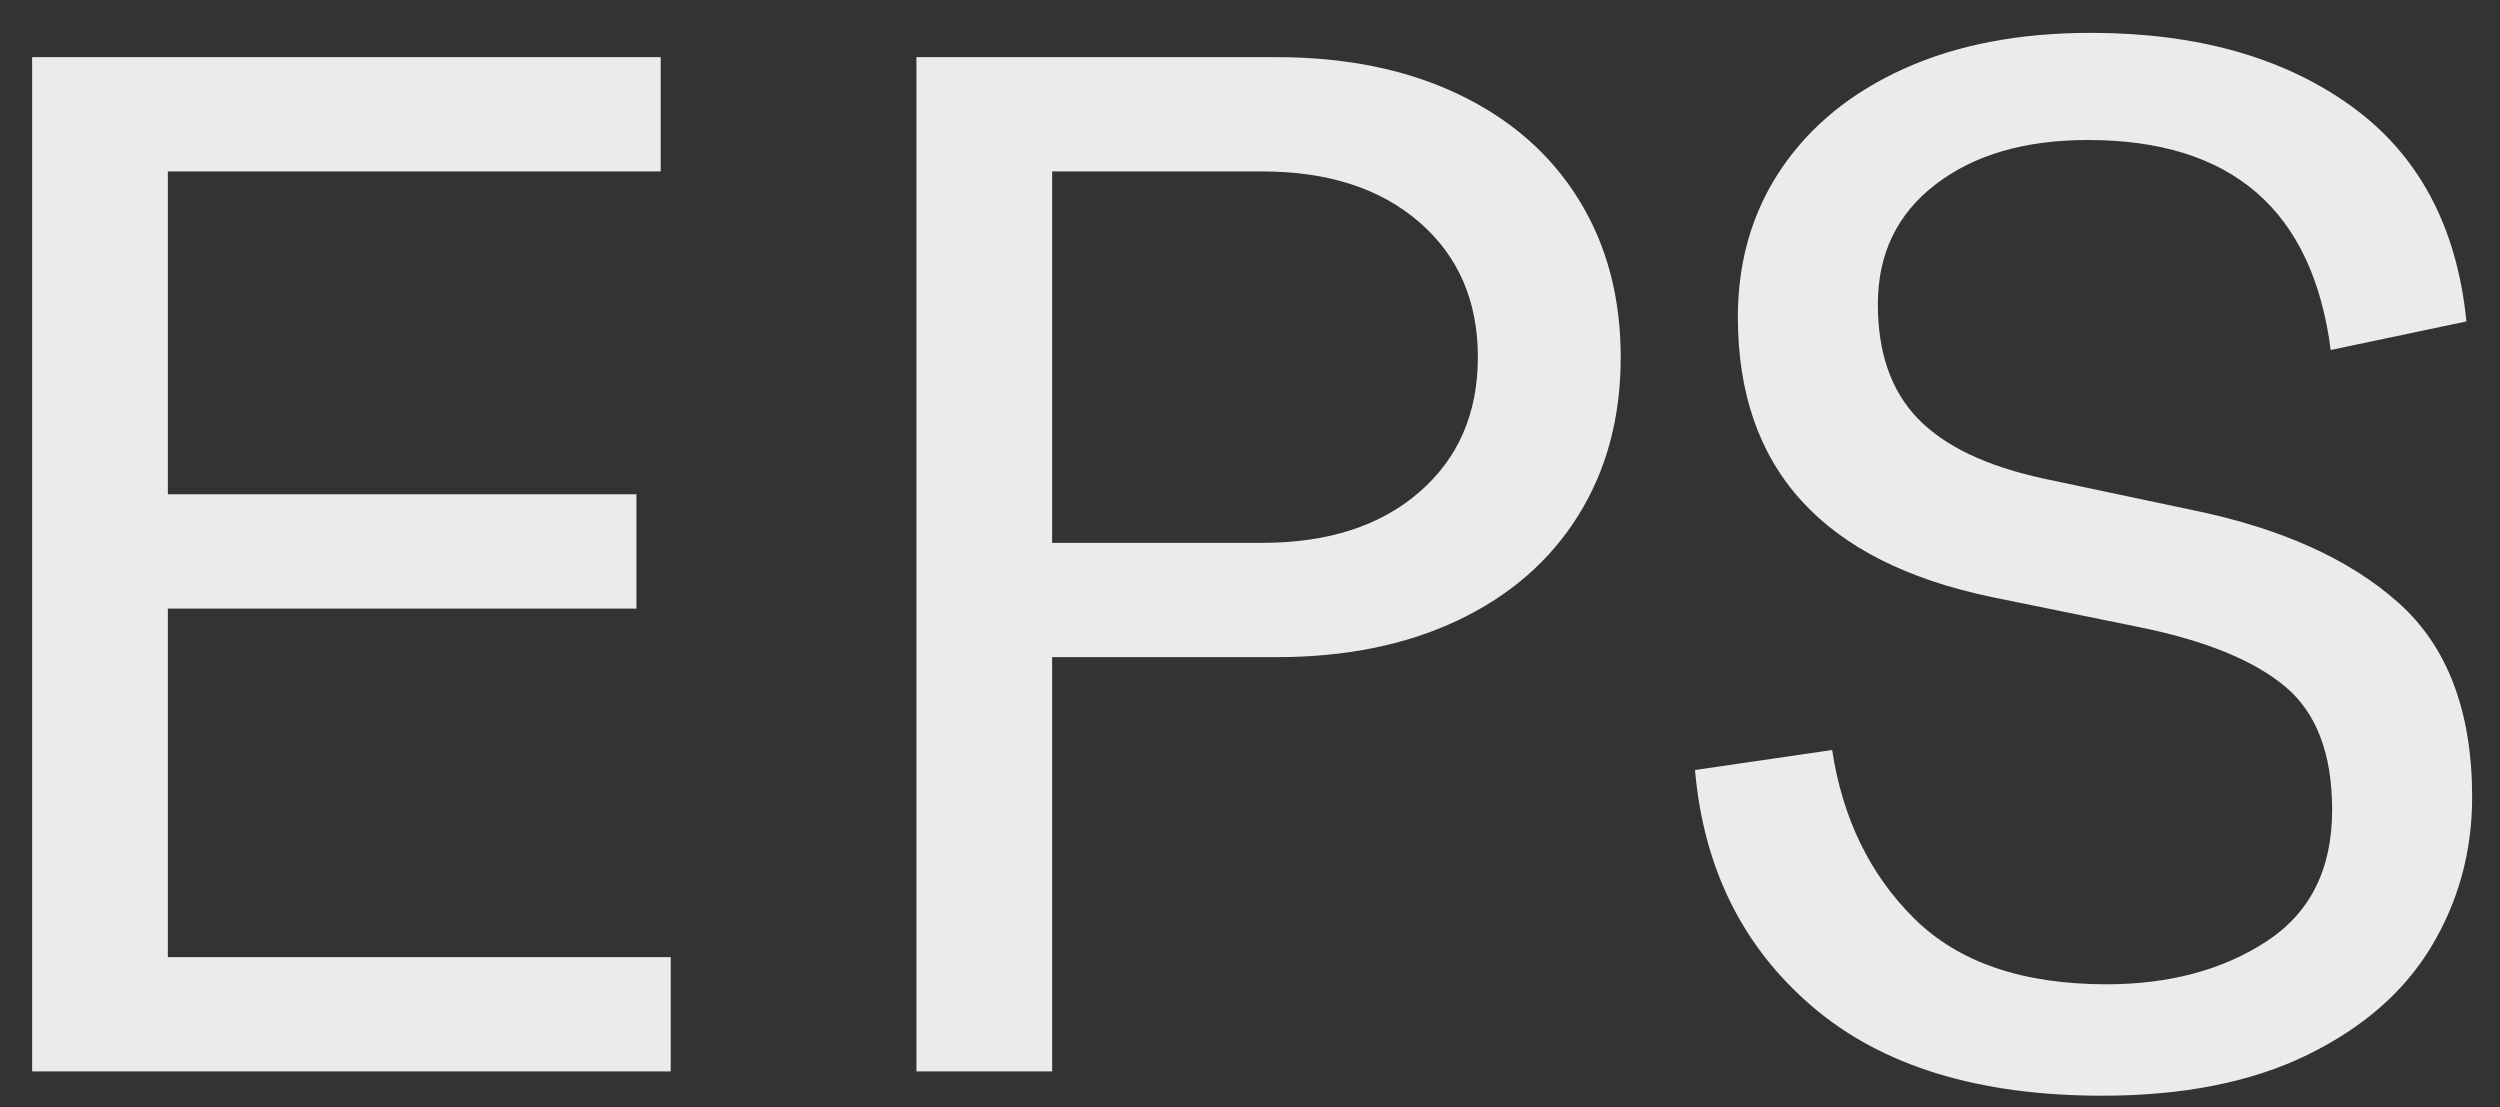 <?xml version="1.0" encoding="UTF-8"?>
<svg width="70px" height="31px" viewBox="0 0 70 31" version="1.1" xmlns="http://www.w3.org/2000/svg" xmlns:xlink="http://www.w3.org/1999/xlink">
    <rect x="0" y="0" width="70" height="31" fill="#333333" stroke="none"/>
    <!-- Generator: Sketch 48.2 (47327) - http://www.bohemiancoding.com/sketch -->
    <title>EPS</title>
    <desc>Created with Sketch.</desc>
    <defs></defs>
    <g id="Draft-3-Copy-11" stroke="none" stroke-width="1" fill="none" fill-rule="evenodd" transform="translate(-524, -3663)" opacity="0.9">
        <path d="M528.7,3689.8 L542.78,3689.8 L542.78,3693 L524.9,3693 L524.9,3664.6 L542.5,3664.6 L542.5,3667.8 L528.7,3667.8 L528.7,3676.84 L541.82,3676.84 L541.82,3680.04 L528.7,3680.04 L528.7,3689.8 Z M564.84,3665.64 C566.293,3666.333 567.413,3667.313 568.2,3668.58 C568.987,3669.847 569.38,3671.32 569.38,3673 C569.38,3674.68 568.987,3676.153 568.2,3677.42 C567.413,3678.687 566.293,3679.667 564.84,3680.36 C563.387,3681.053 561.687,3681.4 559.74,3681.4 L553.46,3681.4 L553.46,3693 L549.66,3693 L549.66,3664.6 L559.74,3664.6 C561.687,3664.6 563.387,3664.947 564.84,3665.64 Z M563.74,3676.78 C564.833,3675.833 565.38,3674.573 565.38,3673 C565.38,3671.427 564.833,3670.167 563.74,3669.22 C562.647,3668.273 561.18,3667.8 559.34,3667.8 L553.46,3667.8 L553.46,3678.2 L559.34,3678.2 C561.18,3678.2 562.647,3677.727 563.74,3676.78 Z M574.74,3691.18 C572.793,3689.513 571.7,3687.307 571.46,3684.56 L575.3,3684 C575.593,3685.92 576.36,3687.493 577.6,3688.72 C578.84,3689.947 580.633,3690.56 582.98,3690.56 C584.74,3690.56 586.233,3690.16 587.46,3689.36 C588.687,3688.56 589.3,3687.333 589.3,3685.68 C589.3,3684.107 588.86,3682.953 587.98,3682.22 C587.1,3681.487 585.74,3680.933 583.9,3680.56 L579.78,3679.72 C575.033,3678.733 572.66,3676.12 572.66,3671.88 C572.66,3670.307 573.067,3668.92 573.88,3667.72 C574.693,3666.52 575.84,3665.587 577.32,3664.92 C578.8,3664.253 580.54,3663.92 582.54,3663.92 C585.5,3663.92 587.927,3664.6 589.82,3665.96 C591.713,3667.32 592.793,3669.333 593.06,3672 L589.26,3672.8 C588.753,3668.88 586.487,3666.92 582.46,3666.92 C580.7,3666.92 579.28,3667.333 578.2,3668.16 C577.12,3668.987 576.58,3670.107 576.58,3671.52 C576.58,3672.88 576.953,3673.947 577.7,3674.72 C578.447,3675.493 579.62,3676.053 581.22,3676.4 L585.38,3677.28 C587.86,3677.787 589.787,3678.653 591.16,3679.88 C592.533,3681.107 593.22,3682.92 593.22,3685.32 C593.22,3686.84 592.84,3688.233 592.08,3689.5 C591.32,3690.767 590.16,3691.78 588.6,3692.54 C587.04,3693.3 585.127,3693.68 582.86,3693.68 C579.393,3693.68 576.687,3692.847 574.74,3691.18 Z" id="EPS" fill="#FFFFFF"></path>
    </g>
</svg>